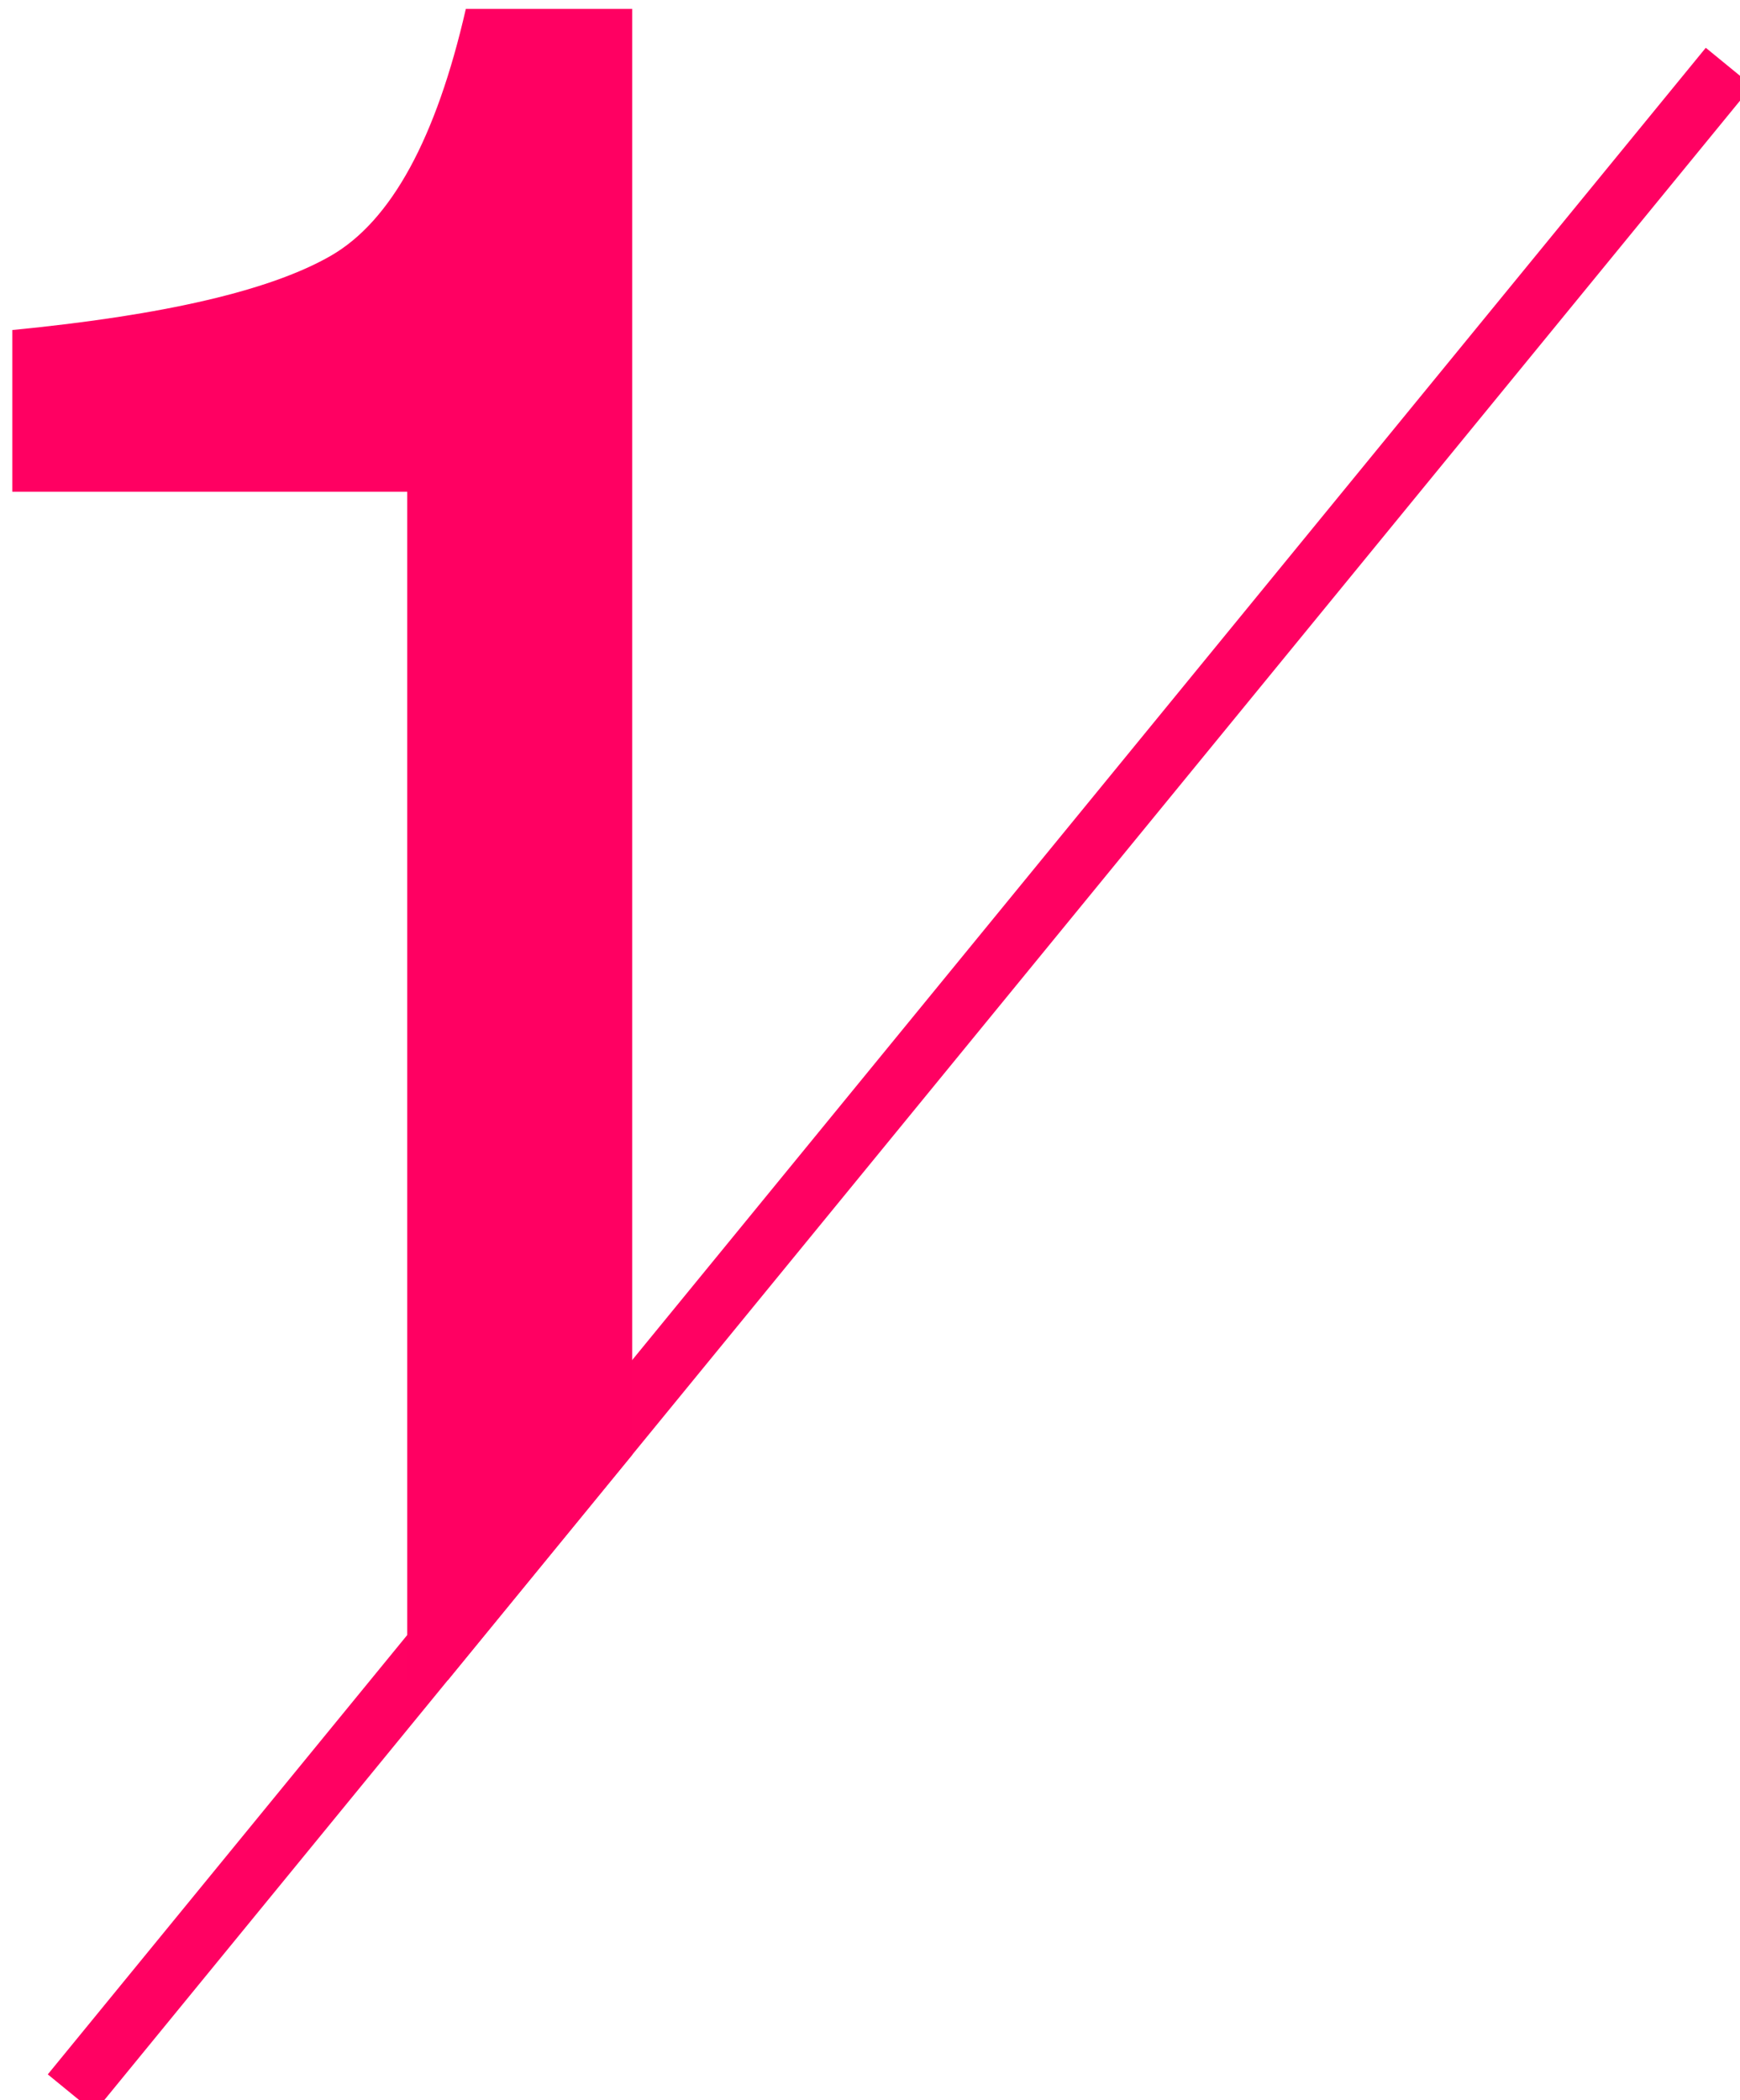 <?xml version="1.0" encoding="UTF-8"?>
<svg width="29px" height="35px" viewBox="0 0 29 35" version="1.1" xmlns="http://www.w3.org/2000/svg" xmlns:xlink="http://www.w3.org/1999/xlink">
    <!-- Generator: Sketch 50.2 (55047) - http://www.bohemiancoding.com/sketch -->
    <title>step@2x</title>
    <desc>Created with Sketch.</desc>
    <defs></defs>
    <g id="首頁+搜索" stroke="none" stroke-width="1" fill="none" fill-rule="evenodd">
        <g id="新用戶優惠劵-未領取" transform="translate(-20, -593)">
            <g id="Group" transform="translate(16, 519)">
                <g id="1" transform="translate(0, 45)">
                    <g id="step1" transform="translate(0, 26)">
                        <g transform="translate(4, 3)">
                            <path d="M28.5,1.5 L1.5,34.5" id="Line-2" stroke="#FF0162" fill="#FA5575" stroke-linecap="square"></path>
                            <path d="M10.537,24.245 L7.465,28 L6.787,28 L6.787,8.195 L0.205,8.195 L0.205,5.5 C2.744,5.253 4.515,4.839 5.518,4.26 C6.52,3.68 7.269,2.31 7.764,0.148 L10.537,0.148 L10.537,24.245 Z" id="Combined-Shape" fill="#FF0062"></path>
                        </g>
                    </g>
                </g>
            </g>
        </g>
    </g>
</svg>